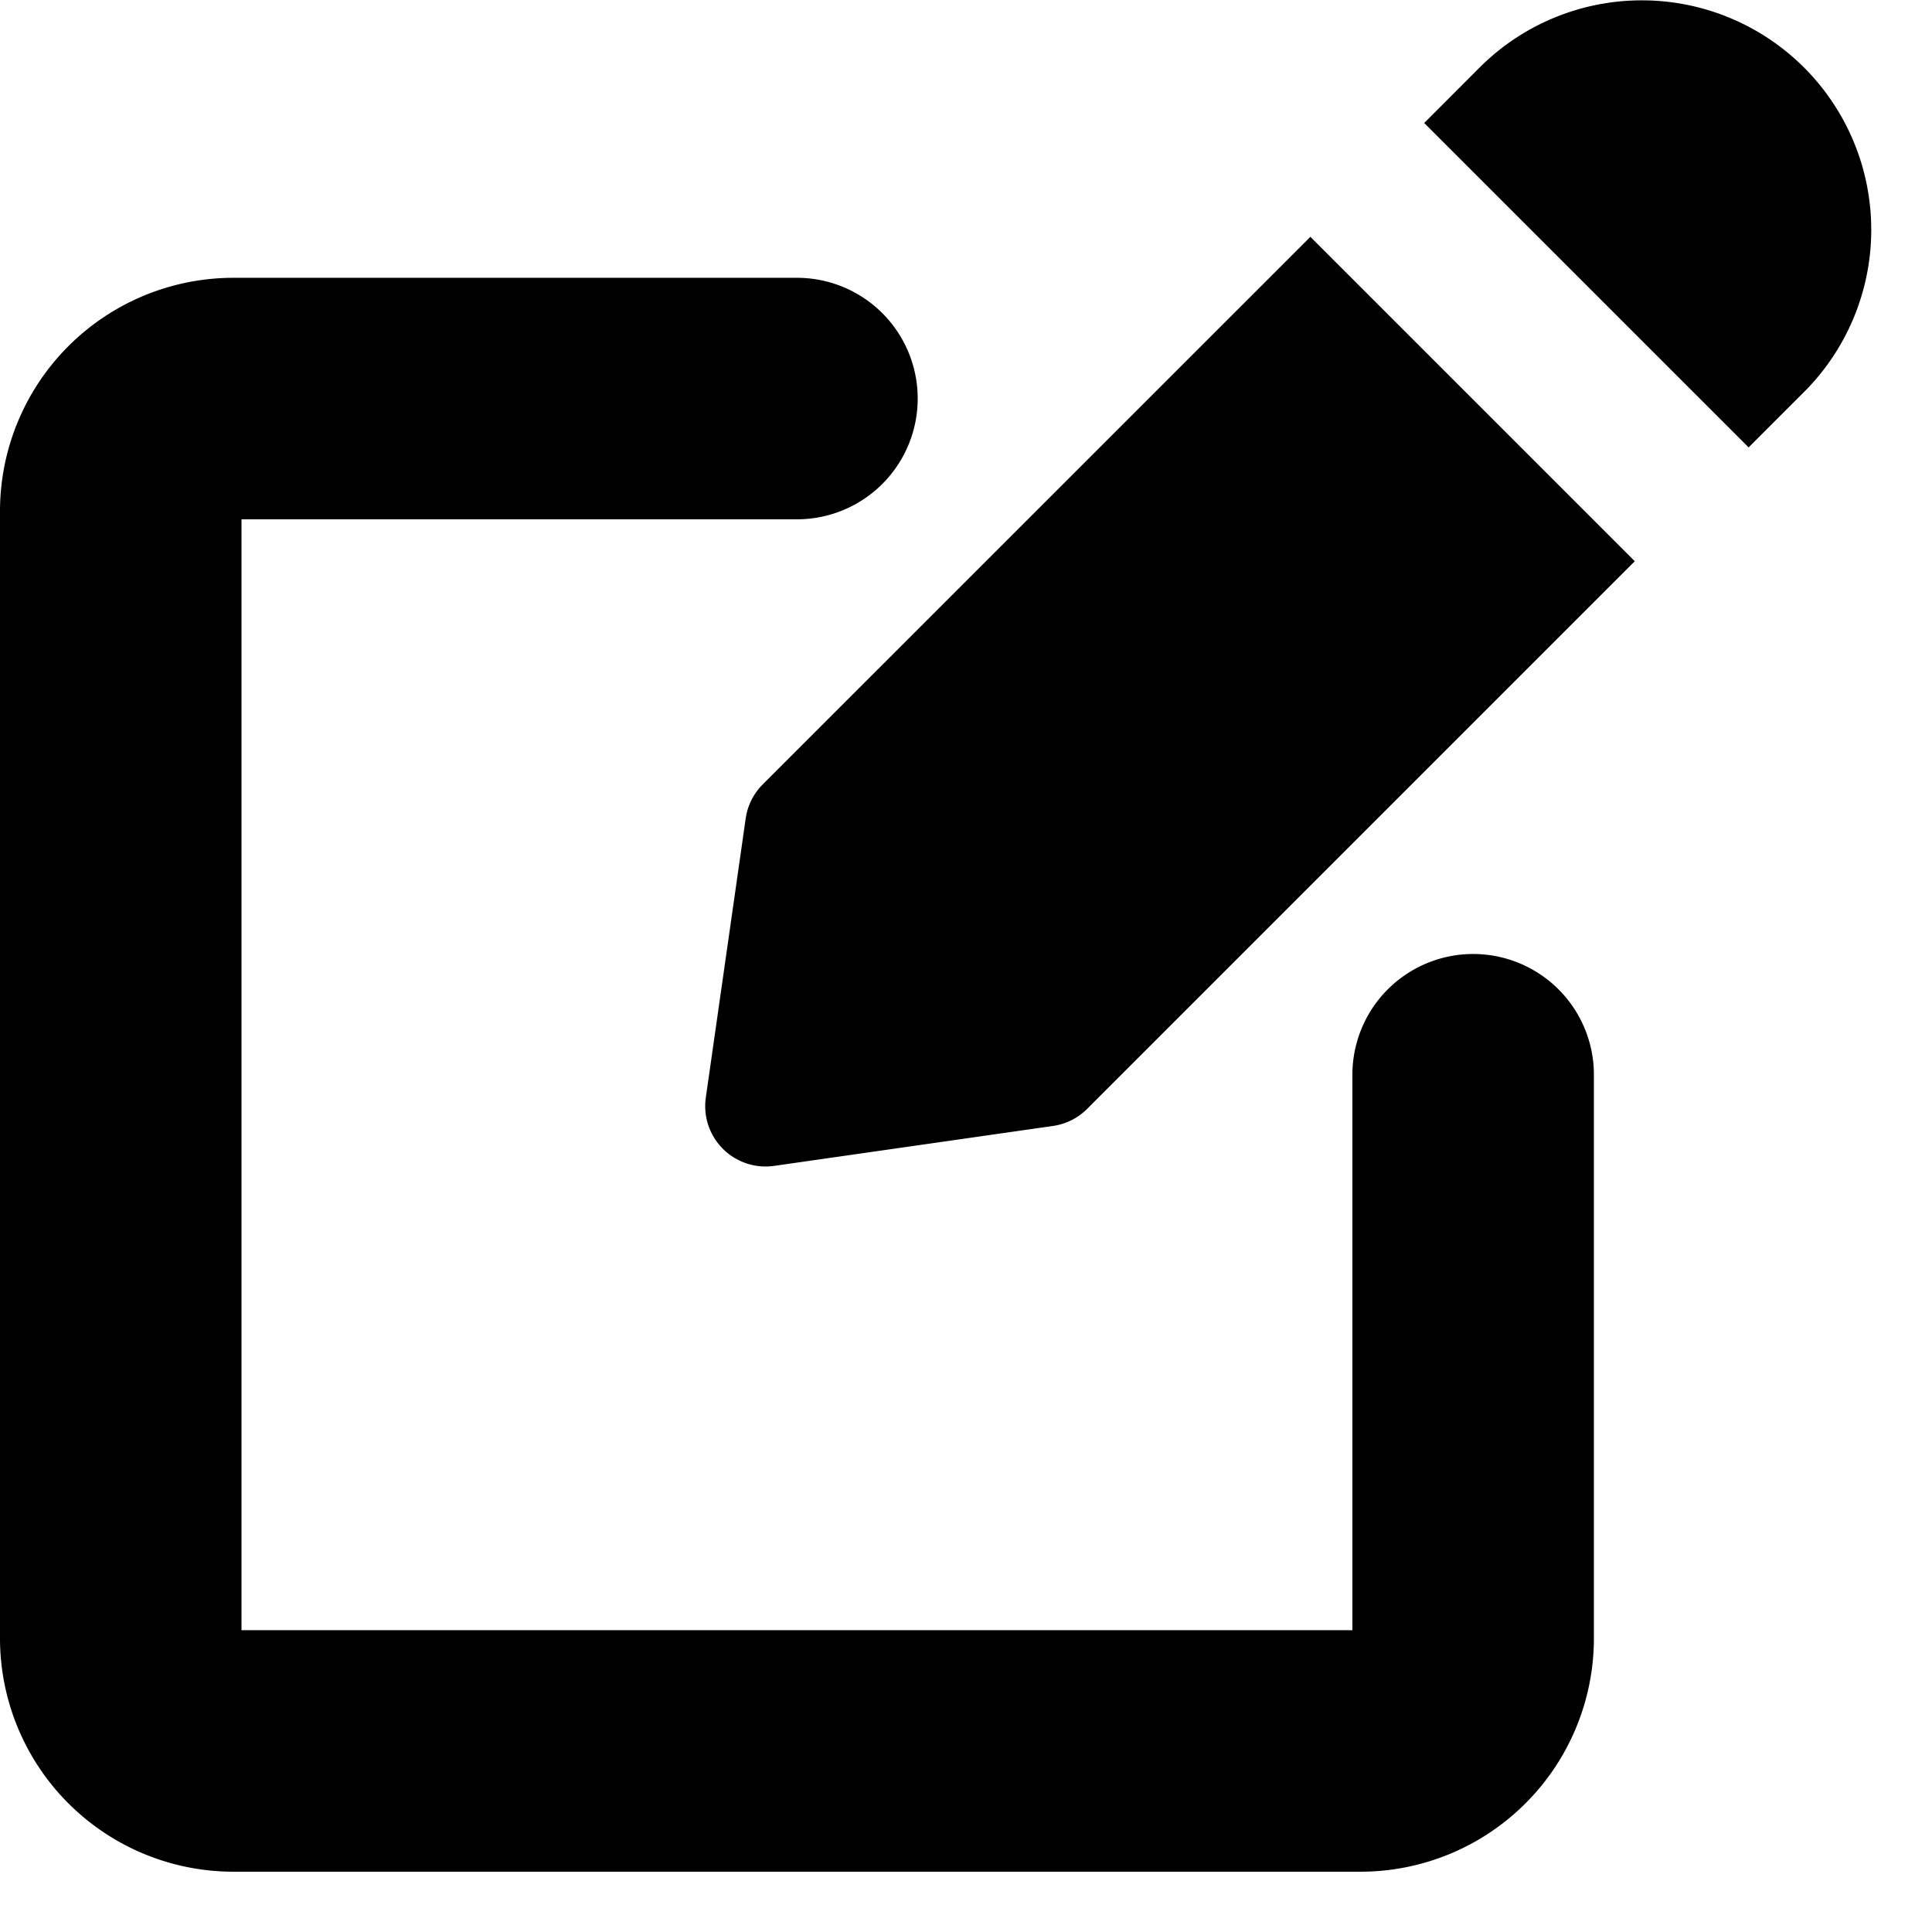 <svg viewBox="0 0 24 24" fill="currentColor">
    <path fill-rule="evenodd" d="M3 6.451h6.9a1.5 1.5 0 1 0 0-3h-7a2.9 2.9 0 0 0-2.9 2.9v14a2.9 2.9 0 0 0 2.9 2.9h14a2.9 2.9 0 0 0 2.9-2.9v-7a1.5 1.5 0 1 0-3 0v6.9H3v-13.8Z" clip-rule="evenodd"/>
    <path d="M21.722 5.558a.772.772 0 0 0-.015-.015l-4.015-4.015.692-.693a2.85 2.85 0 0 1 4.031 4.03l-.693.693ZM20.308 6.972a1.652 1.652 0 0 1-.015-.015l-4.015-4.015-6.803 6.802a.75.75 0 0 0-.212.425l-.495 3.465a.75.75 0 0 0 .849.849l3.464-.496a.75.75 0 0 0 .424-.212l6.803-6.803Z"/>
</svg>
